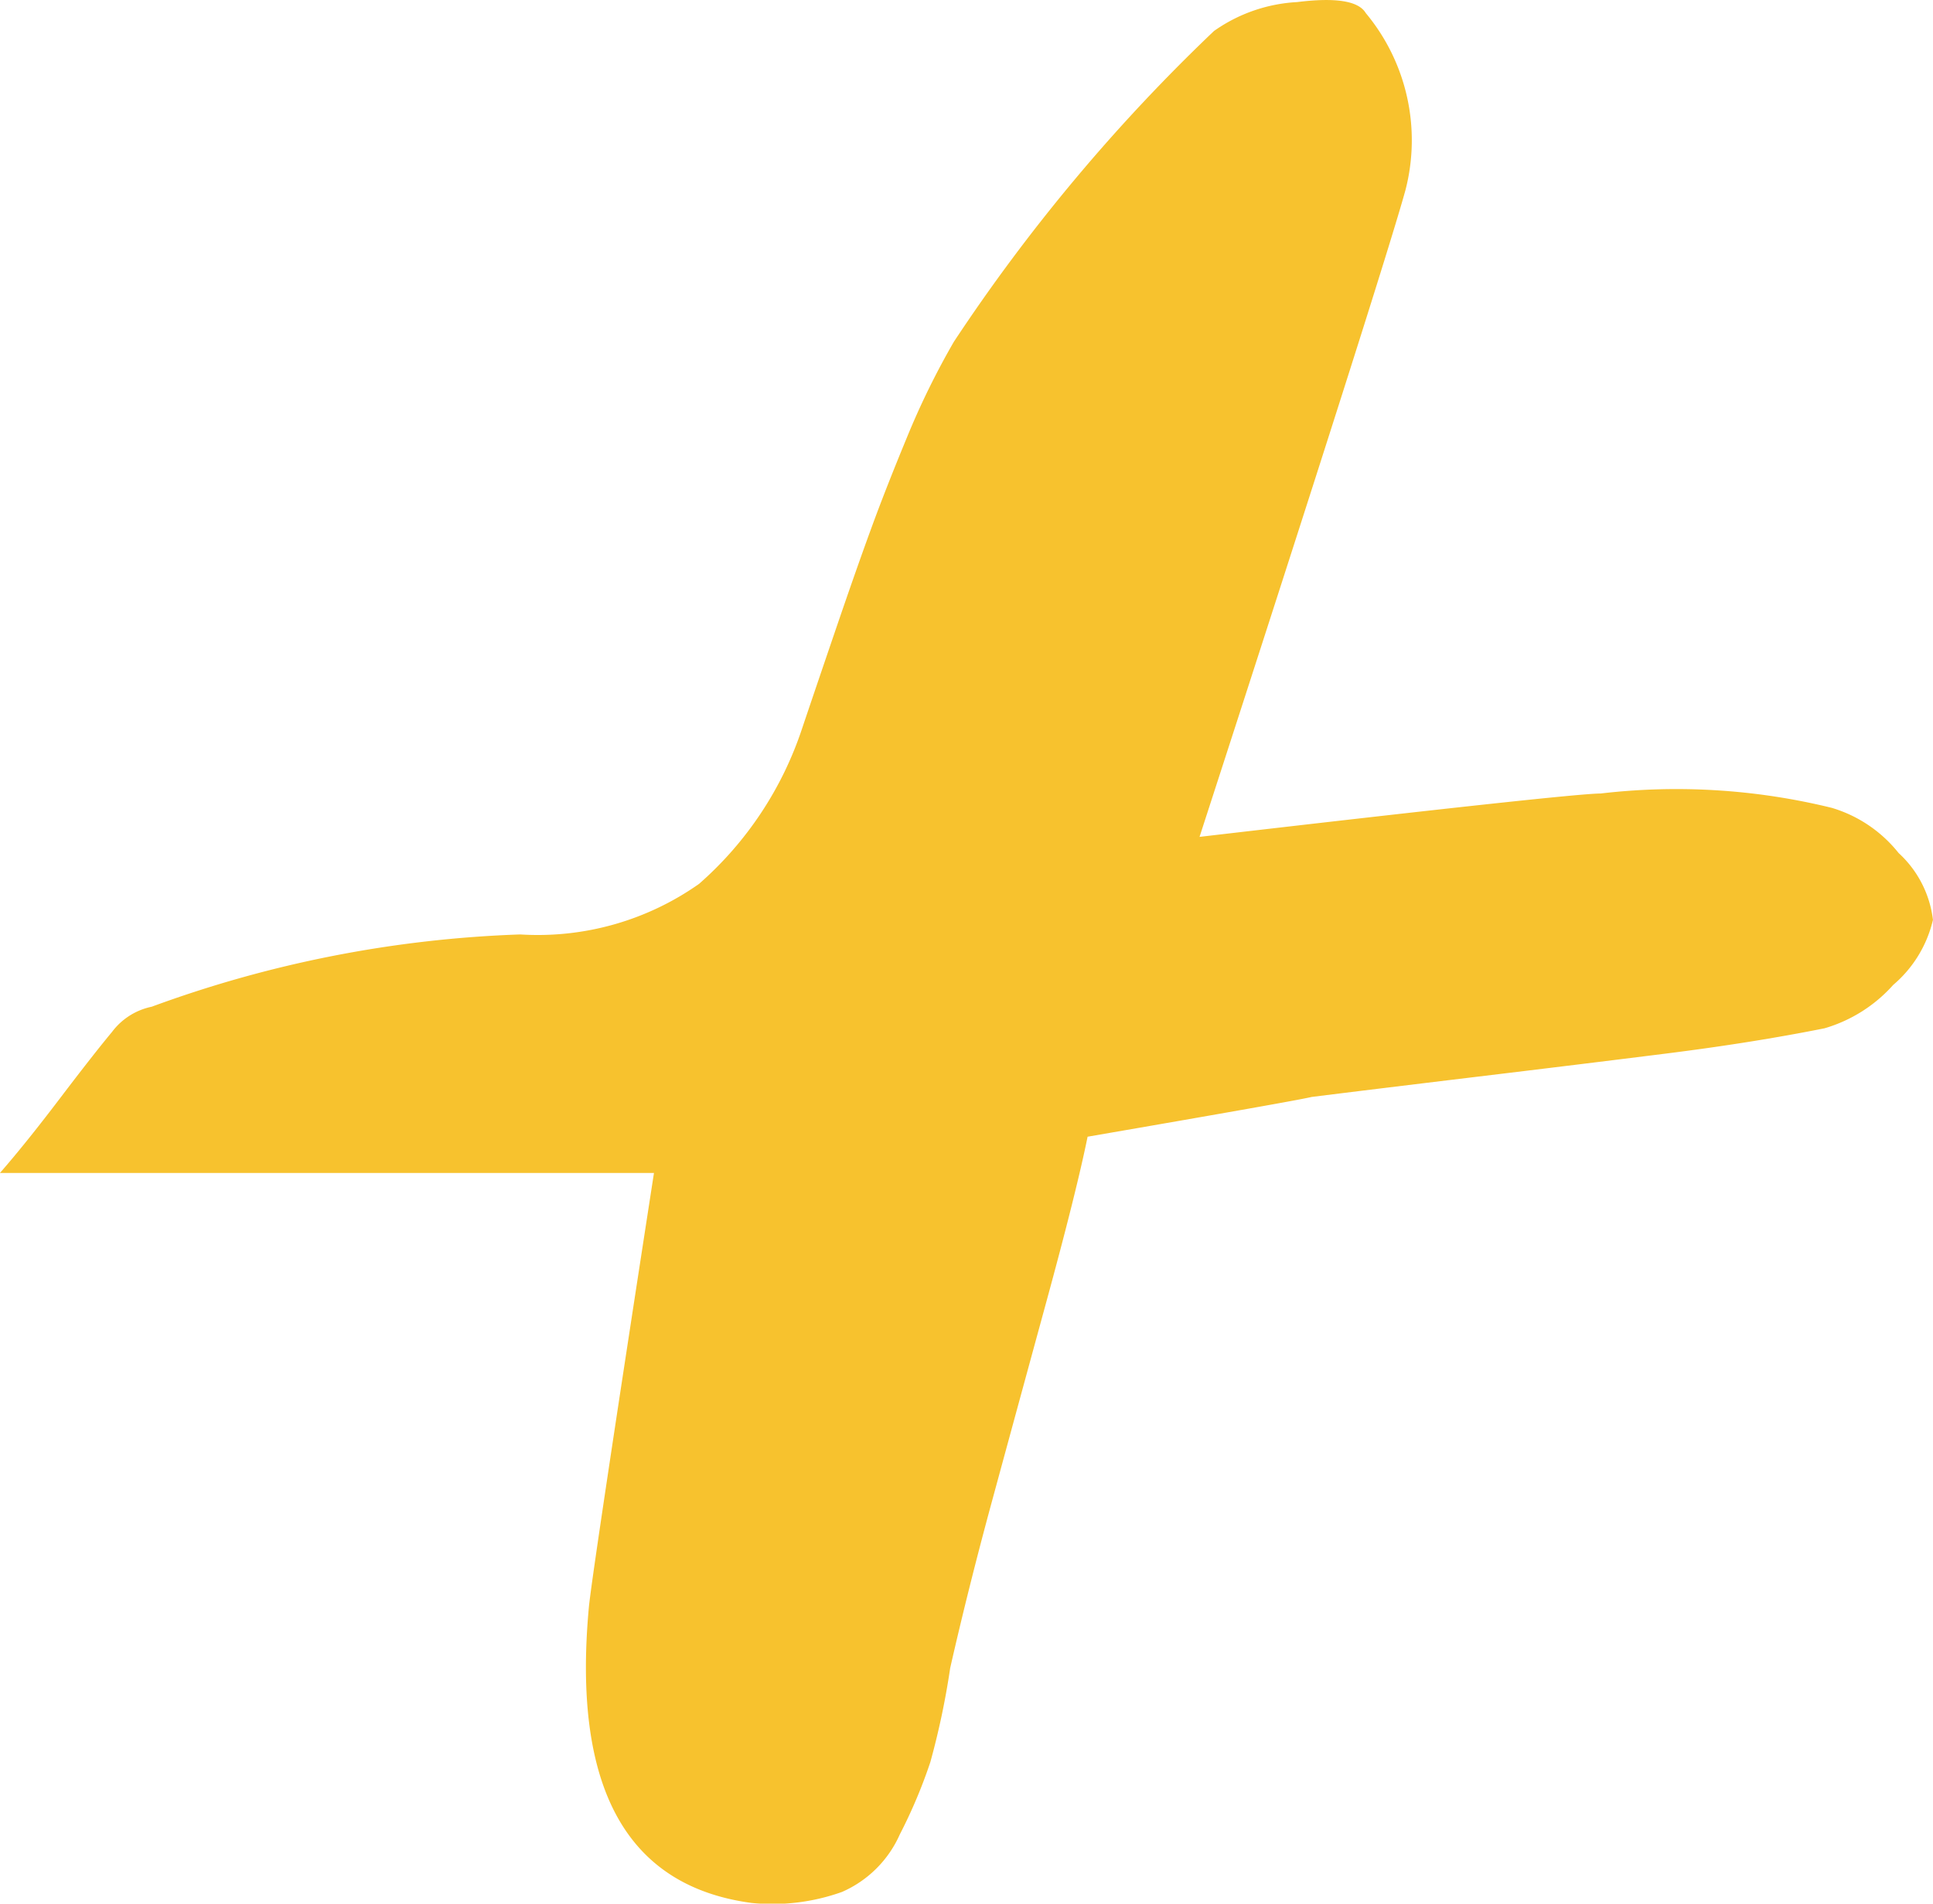 <svg xmlns="http://www.w3.org/2000/svg" width="35.31" height="34.767" viewBox="0 0 35.31 34.767">
    <path fill="#f7c22e" d="M8.036-31.284q-.4 1.452-3.762 11.814 6.8-.792 7.326-.792a11.908 11.908 0 0 1 4.223.262 2.457 2.457 0 0 1 1.221.825 1.967 1.967 0 0 1 .627 1.221 2.219 2.219 0 0 1-.726 1.188 2.693 2.693 0 0 1-1.254.792q-1.32.264-2.9.462t-3.5.429q-1.914.231-2.97.363-.264.066-4.092.726-.2.99-.759 3.036t-.99 3.63Q.049-5.742-.281-4.29a14.25 14.25 0 0 1-.362 1.716 9.294 9.294 0 0 1-.557 1.32A2.054 2.054 0 0 1-2.26-.2a3.781 3.781 0 0 1-1.65.2q-3.432-.462-2.97-5.412.066-.66 1.188-7.92h-11.947q.462-.528 1.089-1.353t.957-1.221a1.214 1.214 0 0 1 .726-.462 21.634 21.634 0 0 1 6.732-1.32 5.111 5.111 0 0 0 3.267-.924 6.475 6.475 0 0 0 1.882-2.838q.2-.594.594-1.749t.66-1.881q.264-.726.66-1.683a14.387 14.387 0 0 1 .858-1.749 32.82 32.82 0 0 1 4.752-5.676 2.9 2.9 0 0 1 1.518-.528q1.056-.132 1.254.2a3.63 3.63 0 0 1 .726 3.232z" transform="translate(17.638 34.754)"/>
</svg>
